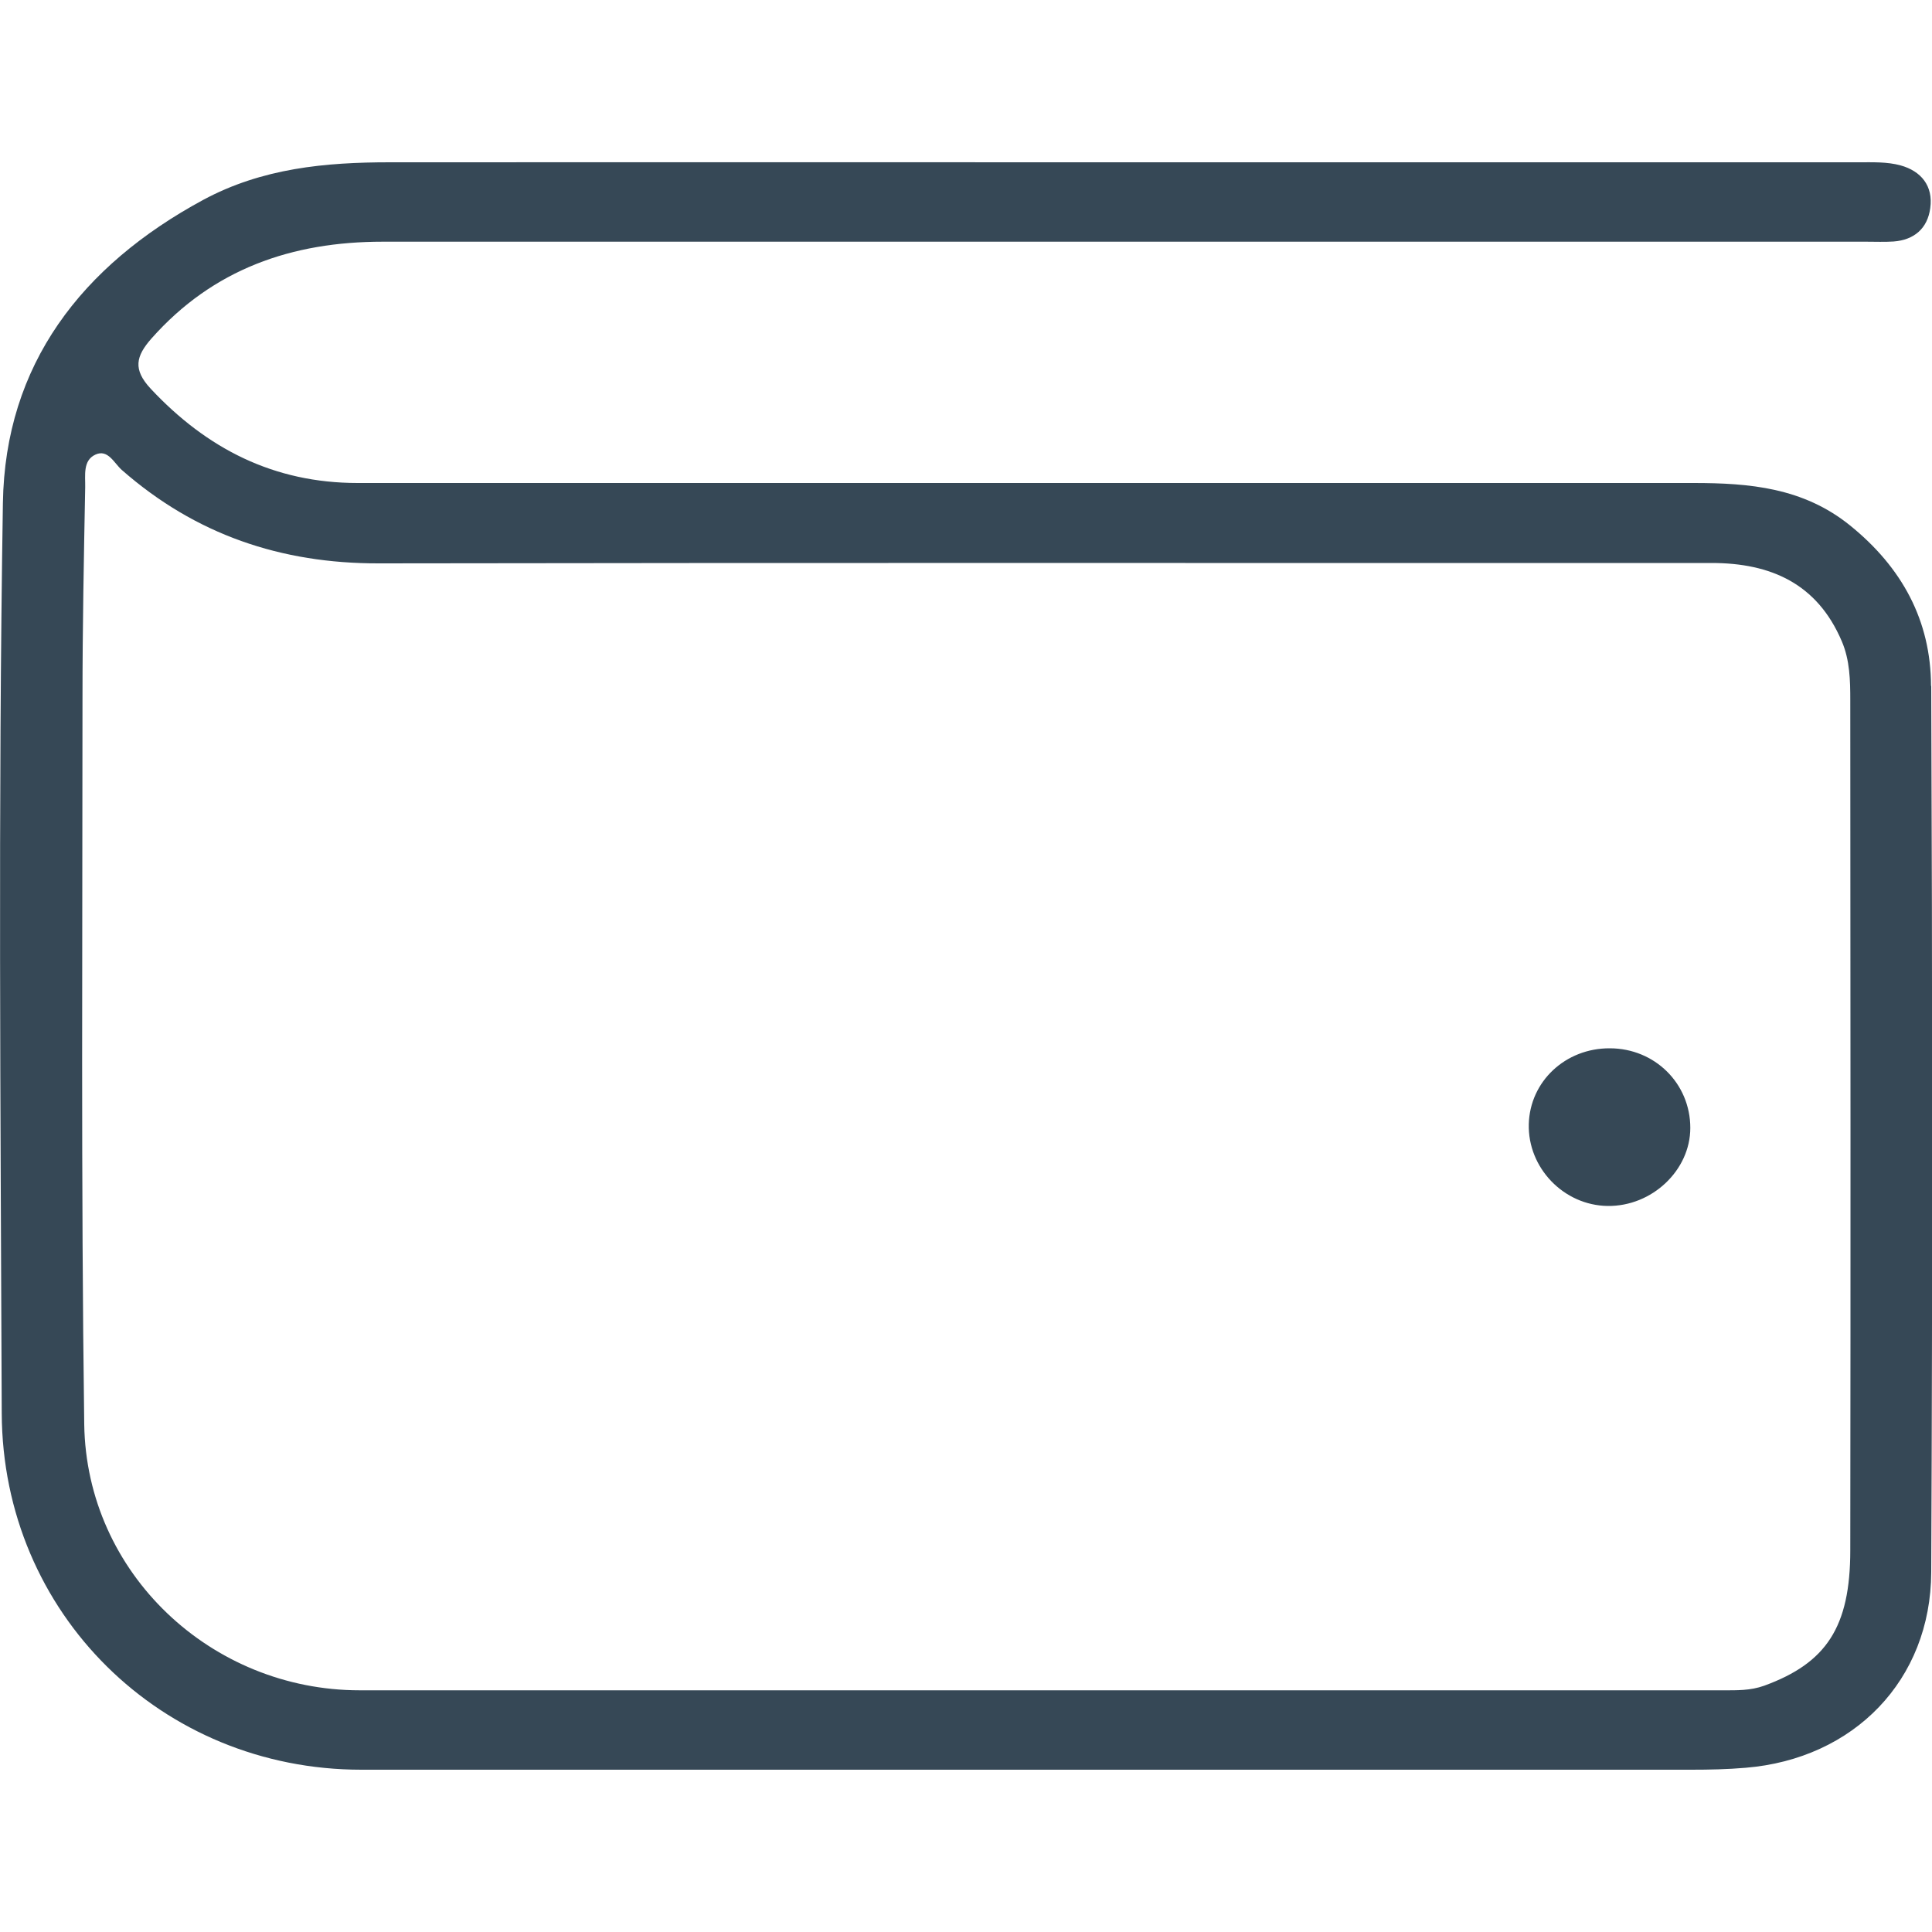 <?xml version="1.0" encoding="UTF-8"?>
<svg id="uuid-58b5a3aa-d4ab-4b66-8ecb-76f97fb30d57" data-name="Layer 1" xmlns="http://www.w3.org/2000/svg" viewBox="0 0 100 100">
  <defs>
    <style>
      .uuid-c78c62c0-846f-4fe4-8d08-cea2255f5c5a {
        fill: #364856;
        stroke-width: 0px;
      }
    </style>
  </defs>
  <path class="uuid-c78c62c0-846f-4fe4-8d08-cea2255f5c5a" d="m99.95,35.51c-.01-3.39-1.5-6.14-4.2-8.32-2.42-1.95-5.2-2.19-8.09-2.19-23.05,0-46.1,0-69.15,0-4.33,0-7.8-1.77-10.71-4.88-.93-1-.77-1.68.04-2.6,3.19-3.6,7.27-5.01,11.97-5.01,25.6,0,51.2,0,76.8,0,.47,0,.94.02,1.4-.01,1.07-.08,1.76-.68,1.9-1.73.16-1.15-.48-1.92-1.54-2.21-.69-.19-1.44-.16-2.17-.16-13.06,0-26.12,0-39.18,0-12.28,0-24.56-.01-36.84,0-3.34,0-6.61.3-9.67,1.95C4.23,13.75.26,18.86.15,26.04c-.25,15.7-.12,31.41-.06,47.11.04,10.36,8.28,18.45,18.61,18.45,22.95,0,45.89,0,68.84,0,.94,0,1.87-.02,2.81-.1,5.6-.46,9.59-4.53,9.61-10.13.07-15.29.06-30.58,0-45.87Zm-4.18,44.73c0,3.99-1.25,5.84-4.45,7.01-.72.26-1.43.24-2.15.24-11.86,0-23.72,0-35.59,0-11.65,0-23.31,0-34.96,0-7.69,0-14.15-6.06-14.26-13.77-.17-12.53-.09-25.06-.09-37.59,0-3.64.07-7.28.14-10.92.01-.6-.13-1.38.53-1.68.65-.3.97.45,1.37.8,3.81,3.34,8.23,4.84,13.29,4.83,23-.04,45.99-.01,68.99-.02,3.07,0,5.47,1.07,6.74,4.05.42.98.44,2.03.44,3.06.01,14.66.02,29.32,0,43.99Z"/>
  <path class="uuid-c78c62c0-846f-4fe4-8d08-cea2255f5c5a" d="m83.21,62.42c-2.27-.03-4.14-1.97-4.08-4.24.06-2.21,1.9-3.93,4.19-3.92,2.33,0,4.17,1.82,4.17,4.12,0,2.19-1.98,4.07-4.28,4.04Z"/>
</svg>